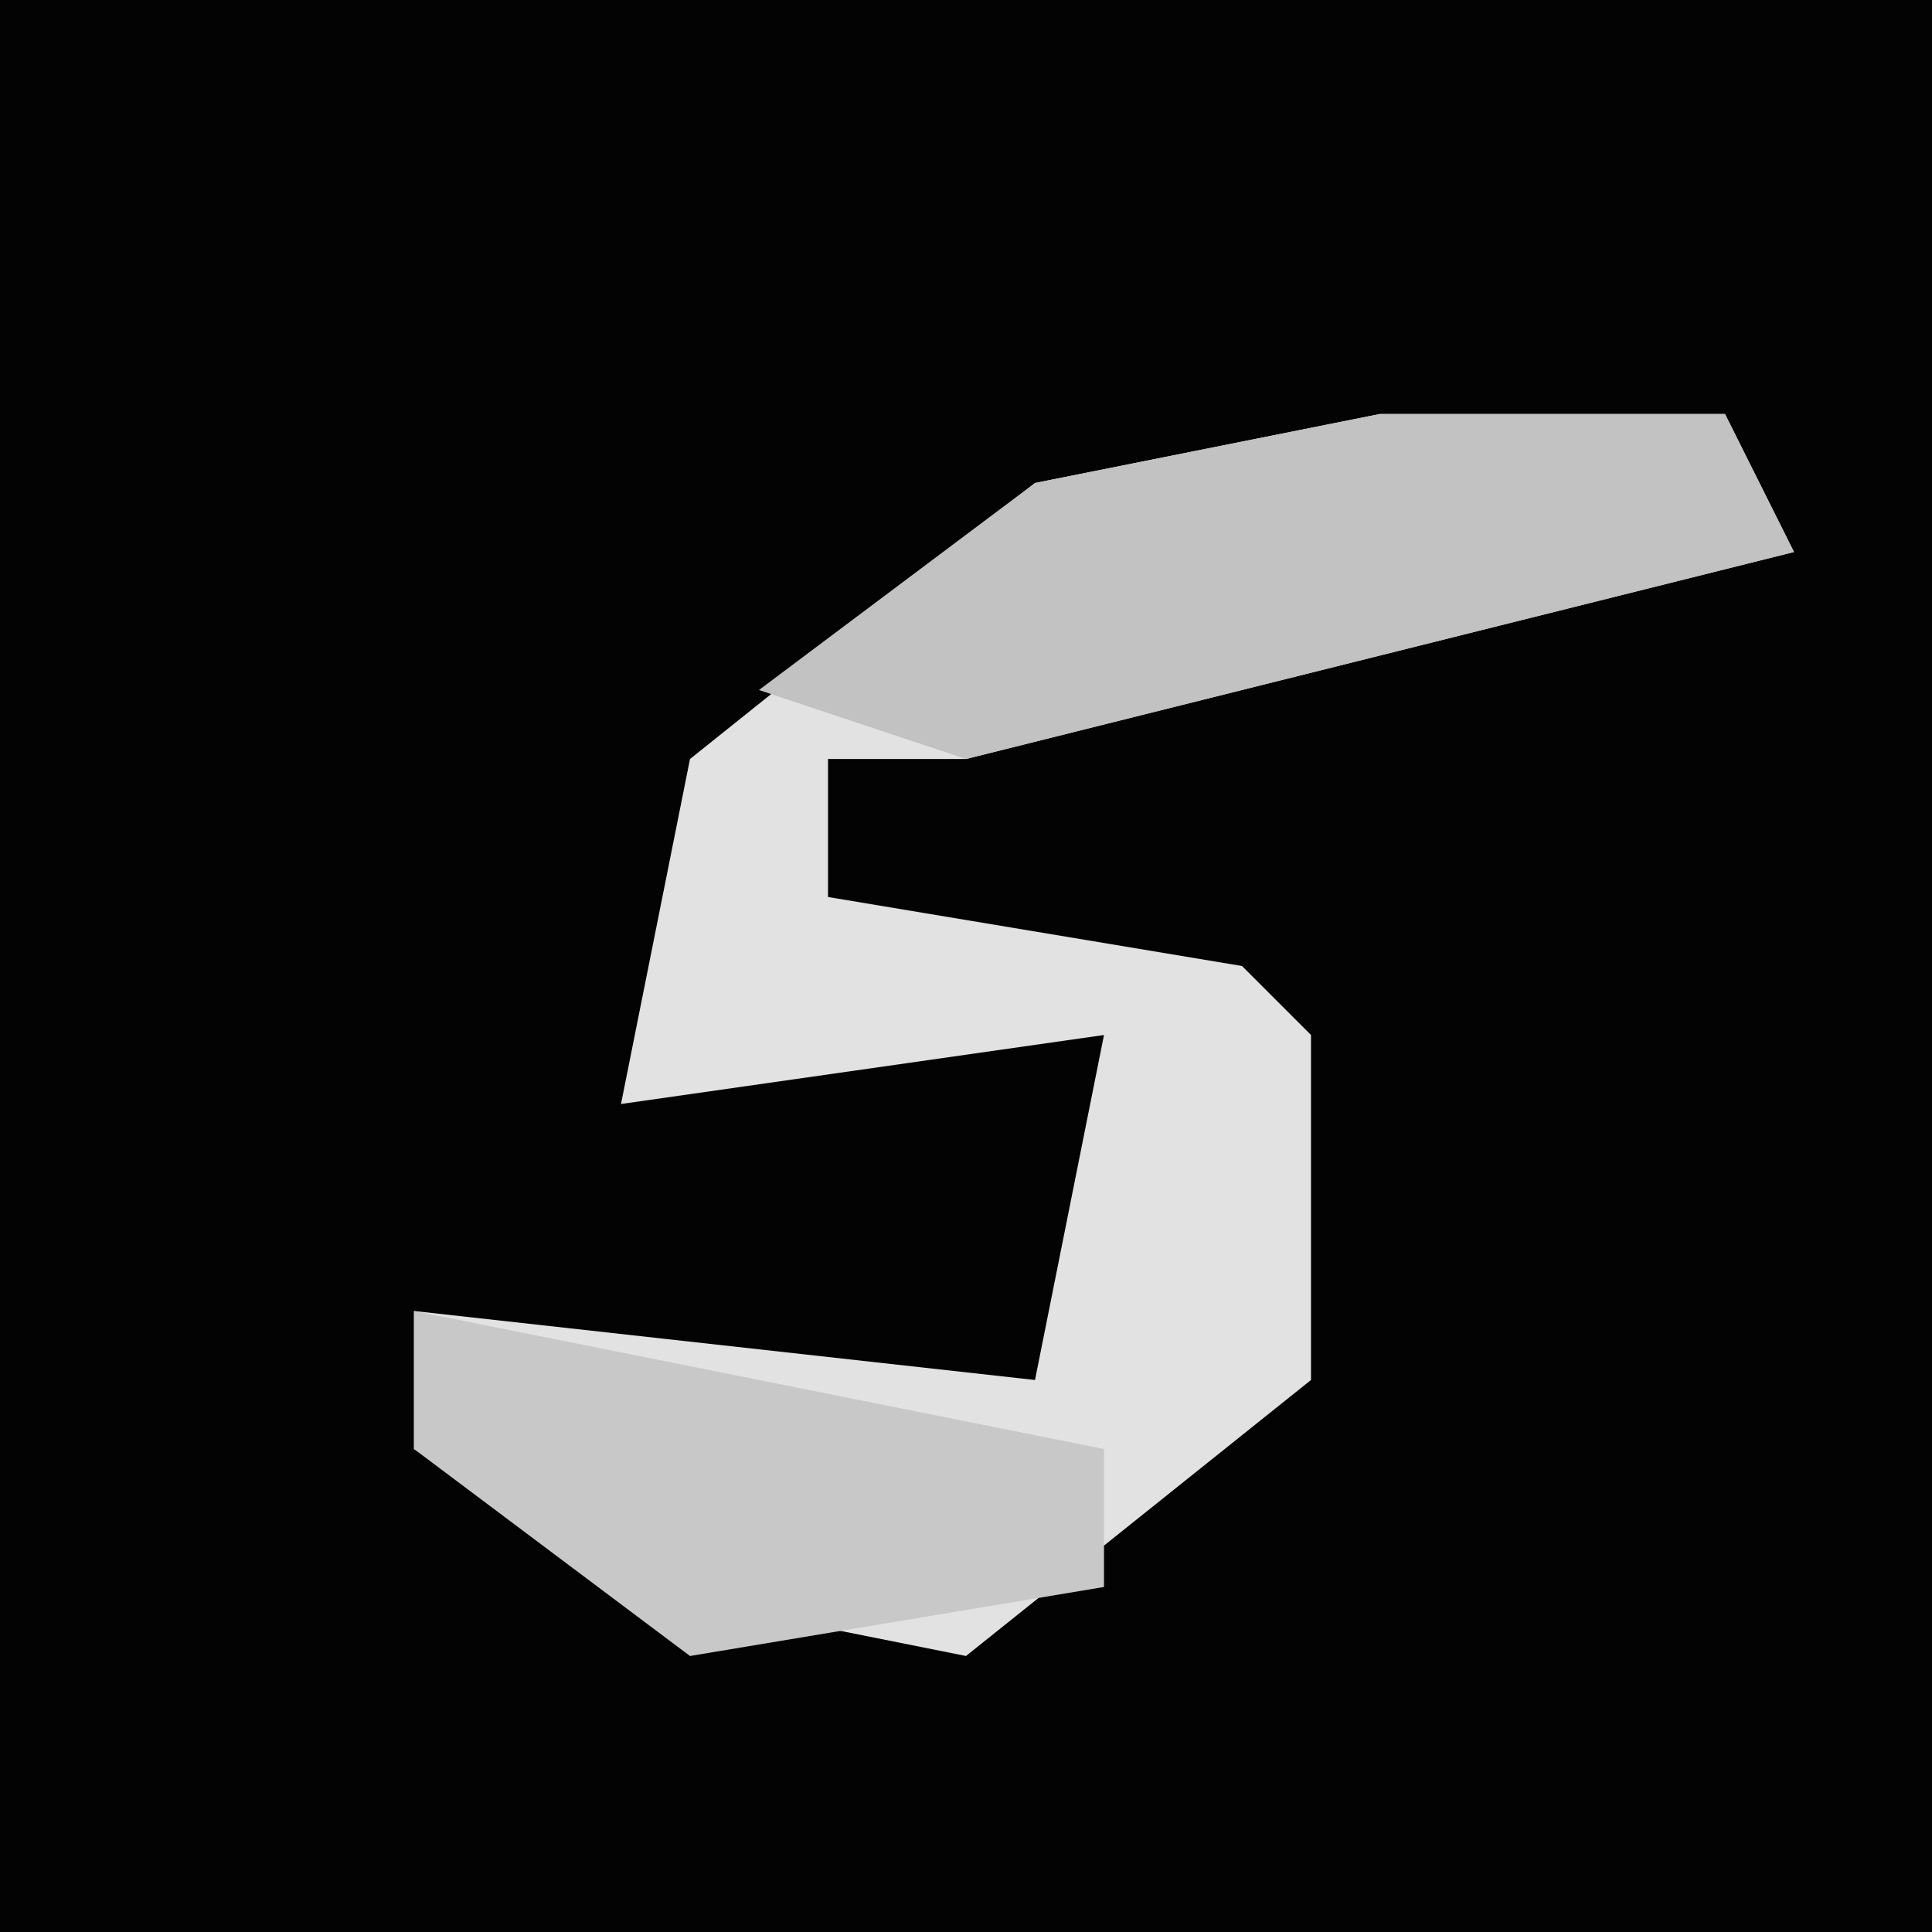 <?xml version="1.0" encoding="UTF-8"?>
<svg version="1.1" xmlns="http://www.w3.org/2000/svg" width="28" height="28">
<path d="M0,0 L28,0 L28,28 L0,28 Z " fill="#030303" transform="translate(0,0)"/>
<path d="M0,0 L5,0 L6,2 L-6,5 L-8,5 L-8,7 L-2,8 L-1,9 L-1,14 L-6,18 L-11,17 L-14,15 L-14,13 L-5,14 L-4,9 L-11,10 L-10,5 L-5,1 Z " fill="#E2E2E2" transform="translate(20,6)"/>
<path d="M0,0 L5,0 L6,2 L-6,5 L-9,4 L-5,1 Z " fill="#C2C2C2" transform="translate(20,6)"/>
<path d="M0,0 L10,2 L10,4 L4,5 L0,2 Z " fill="#C8C8C8" transform="translate(6,19)"/>
</svg>
